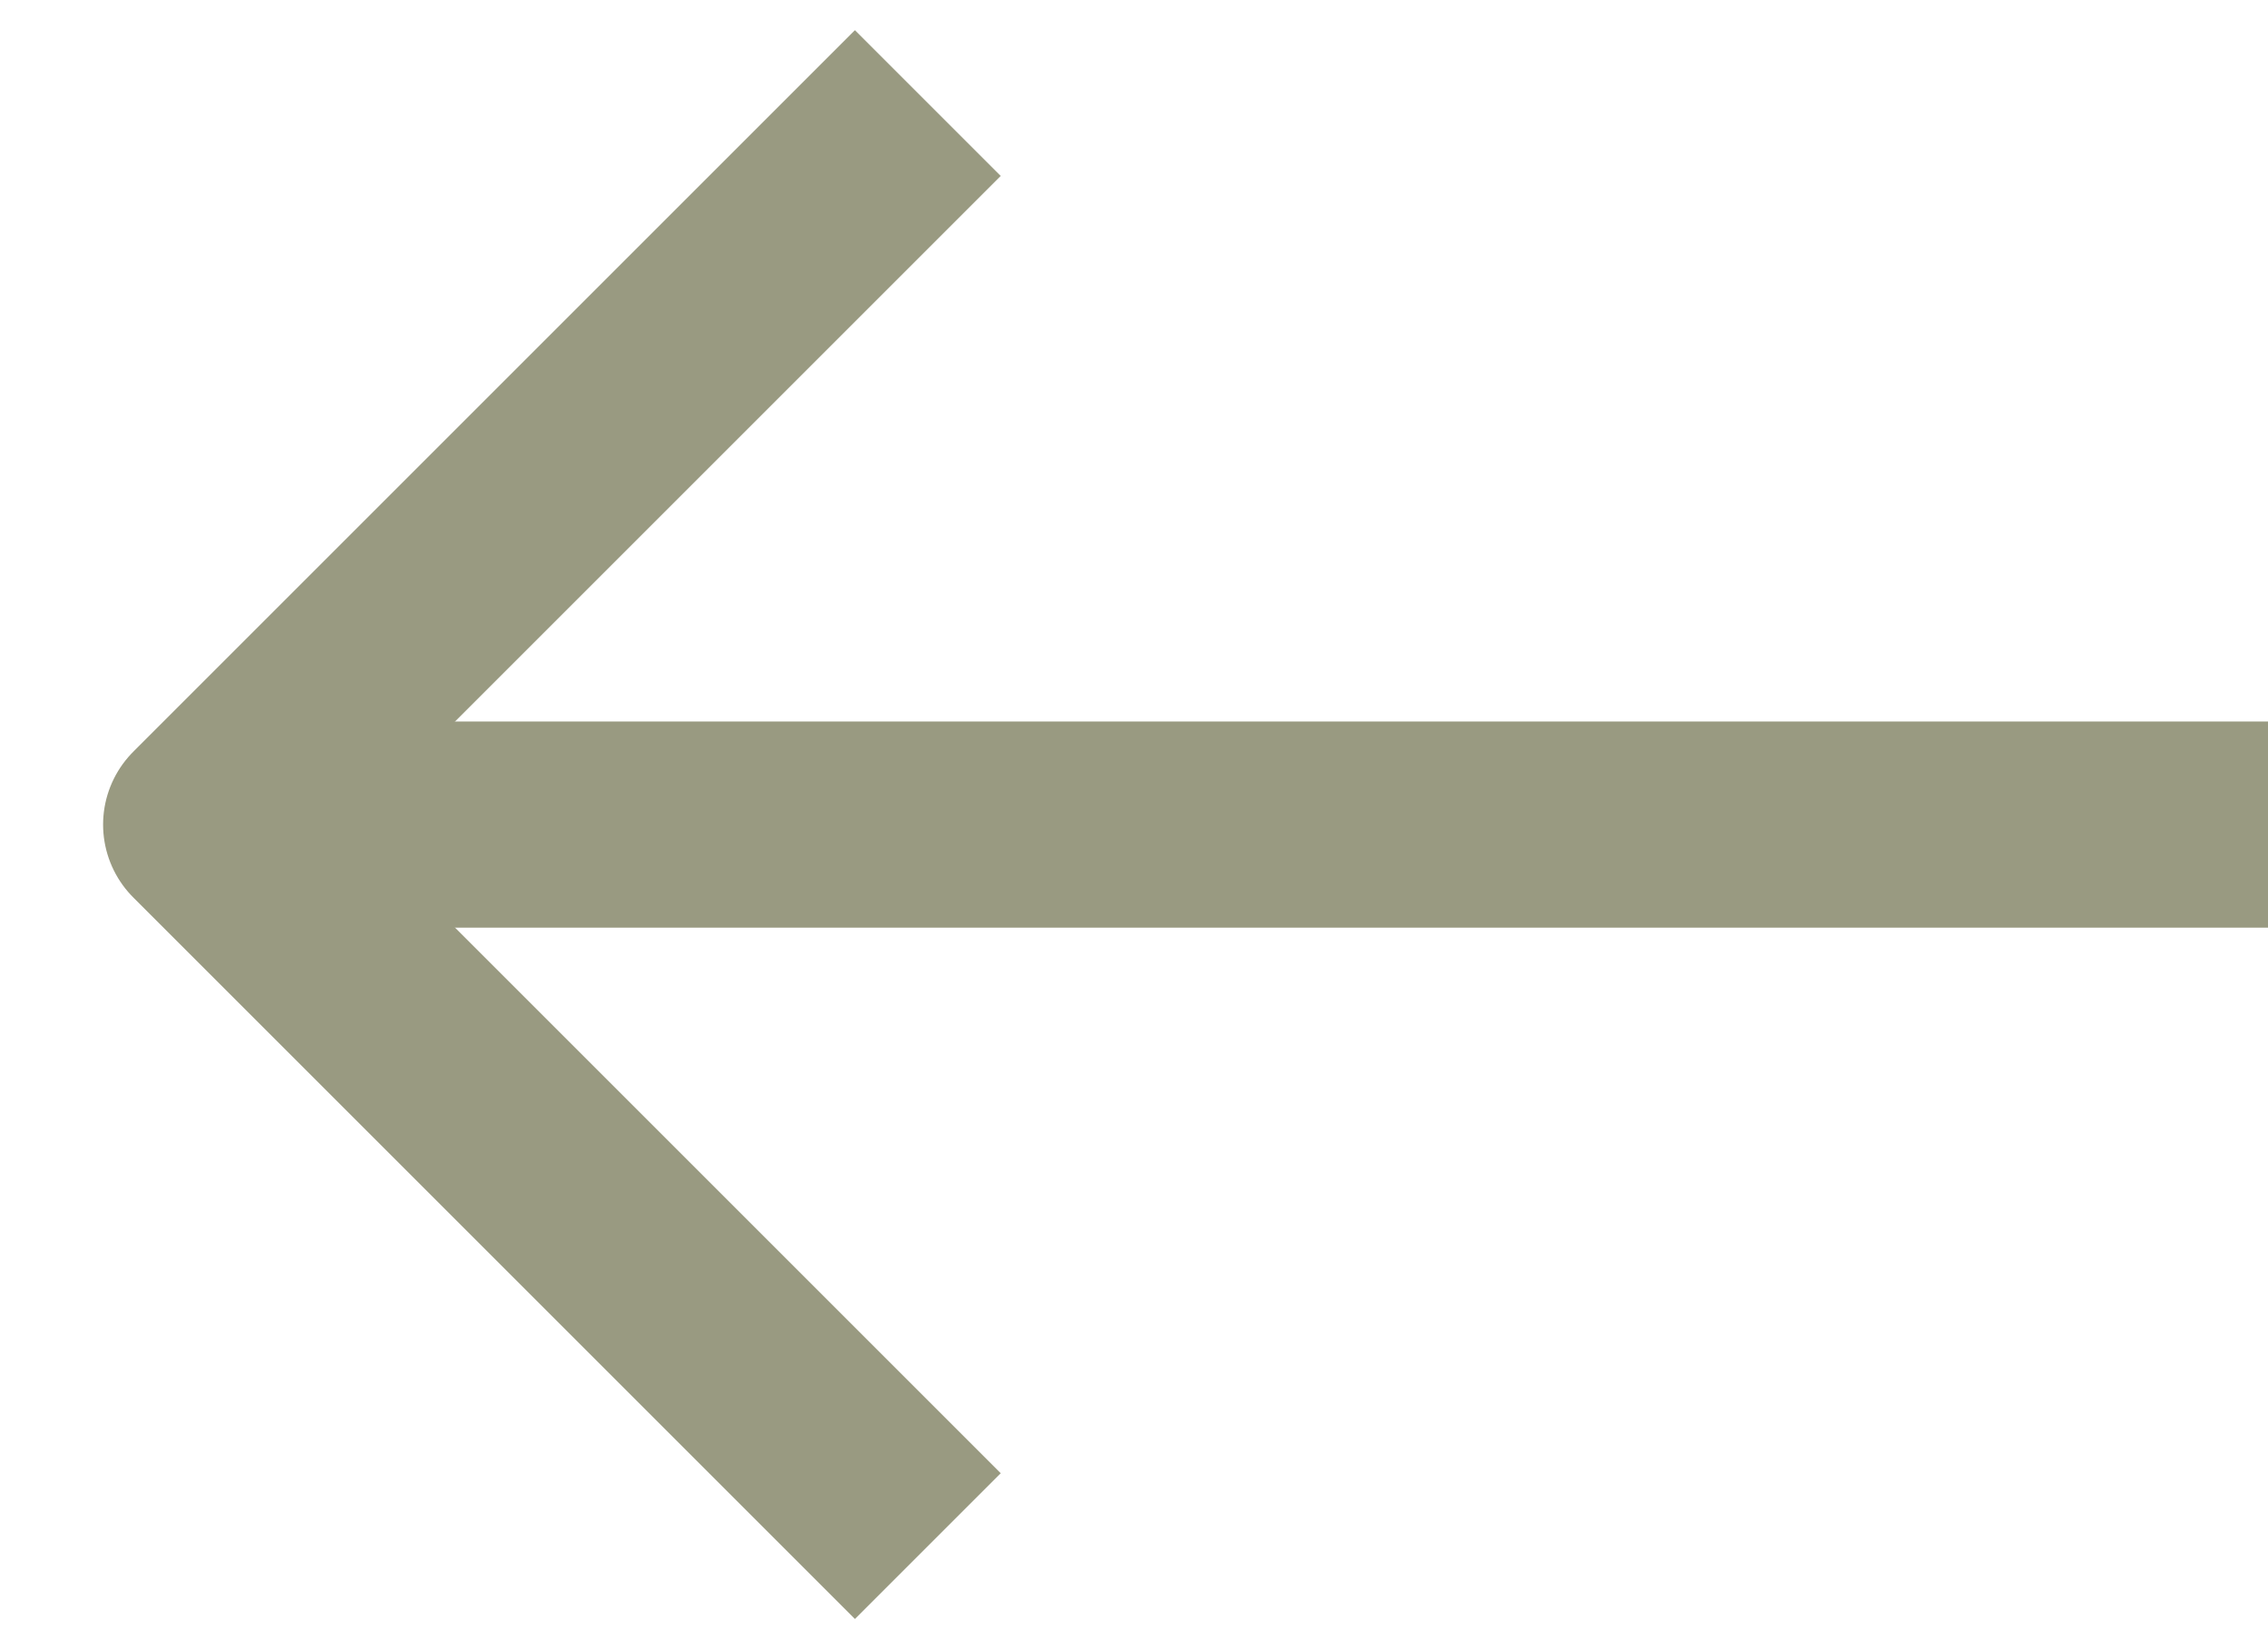 <svg width="11" height="8" viewBox="0 0 11 8" fill="none" xmlns="http://www.w3.org/2000/svg">
<path d="M11 4H1.5" stroke="#999A81"/>
<path d="M4.5 0.5L1 4L4.5 7.5" stroke="#999A81" stroke-linejoin="round"/>
</svg>
